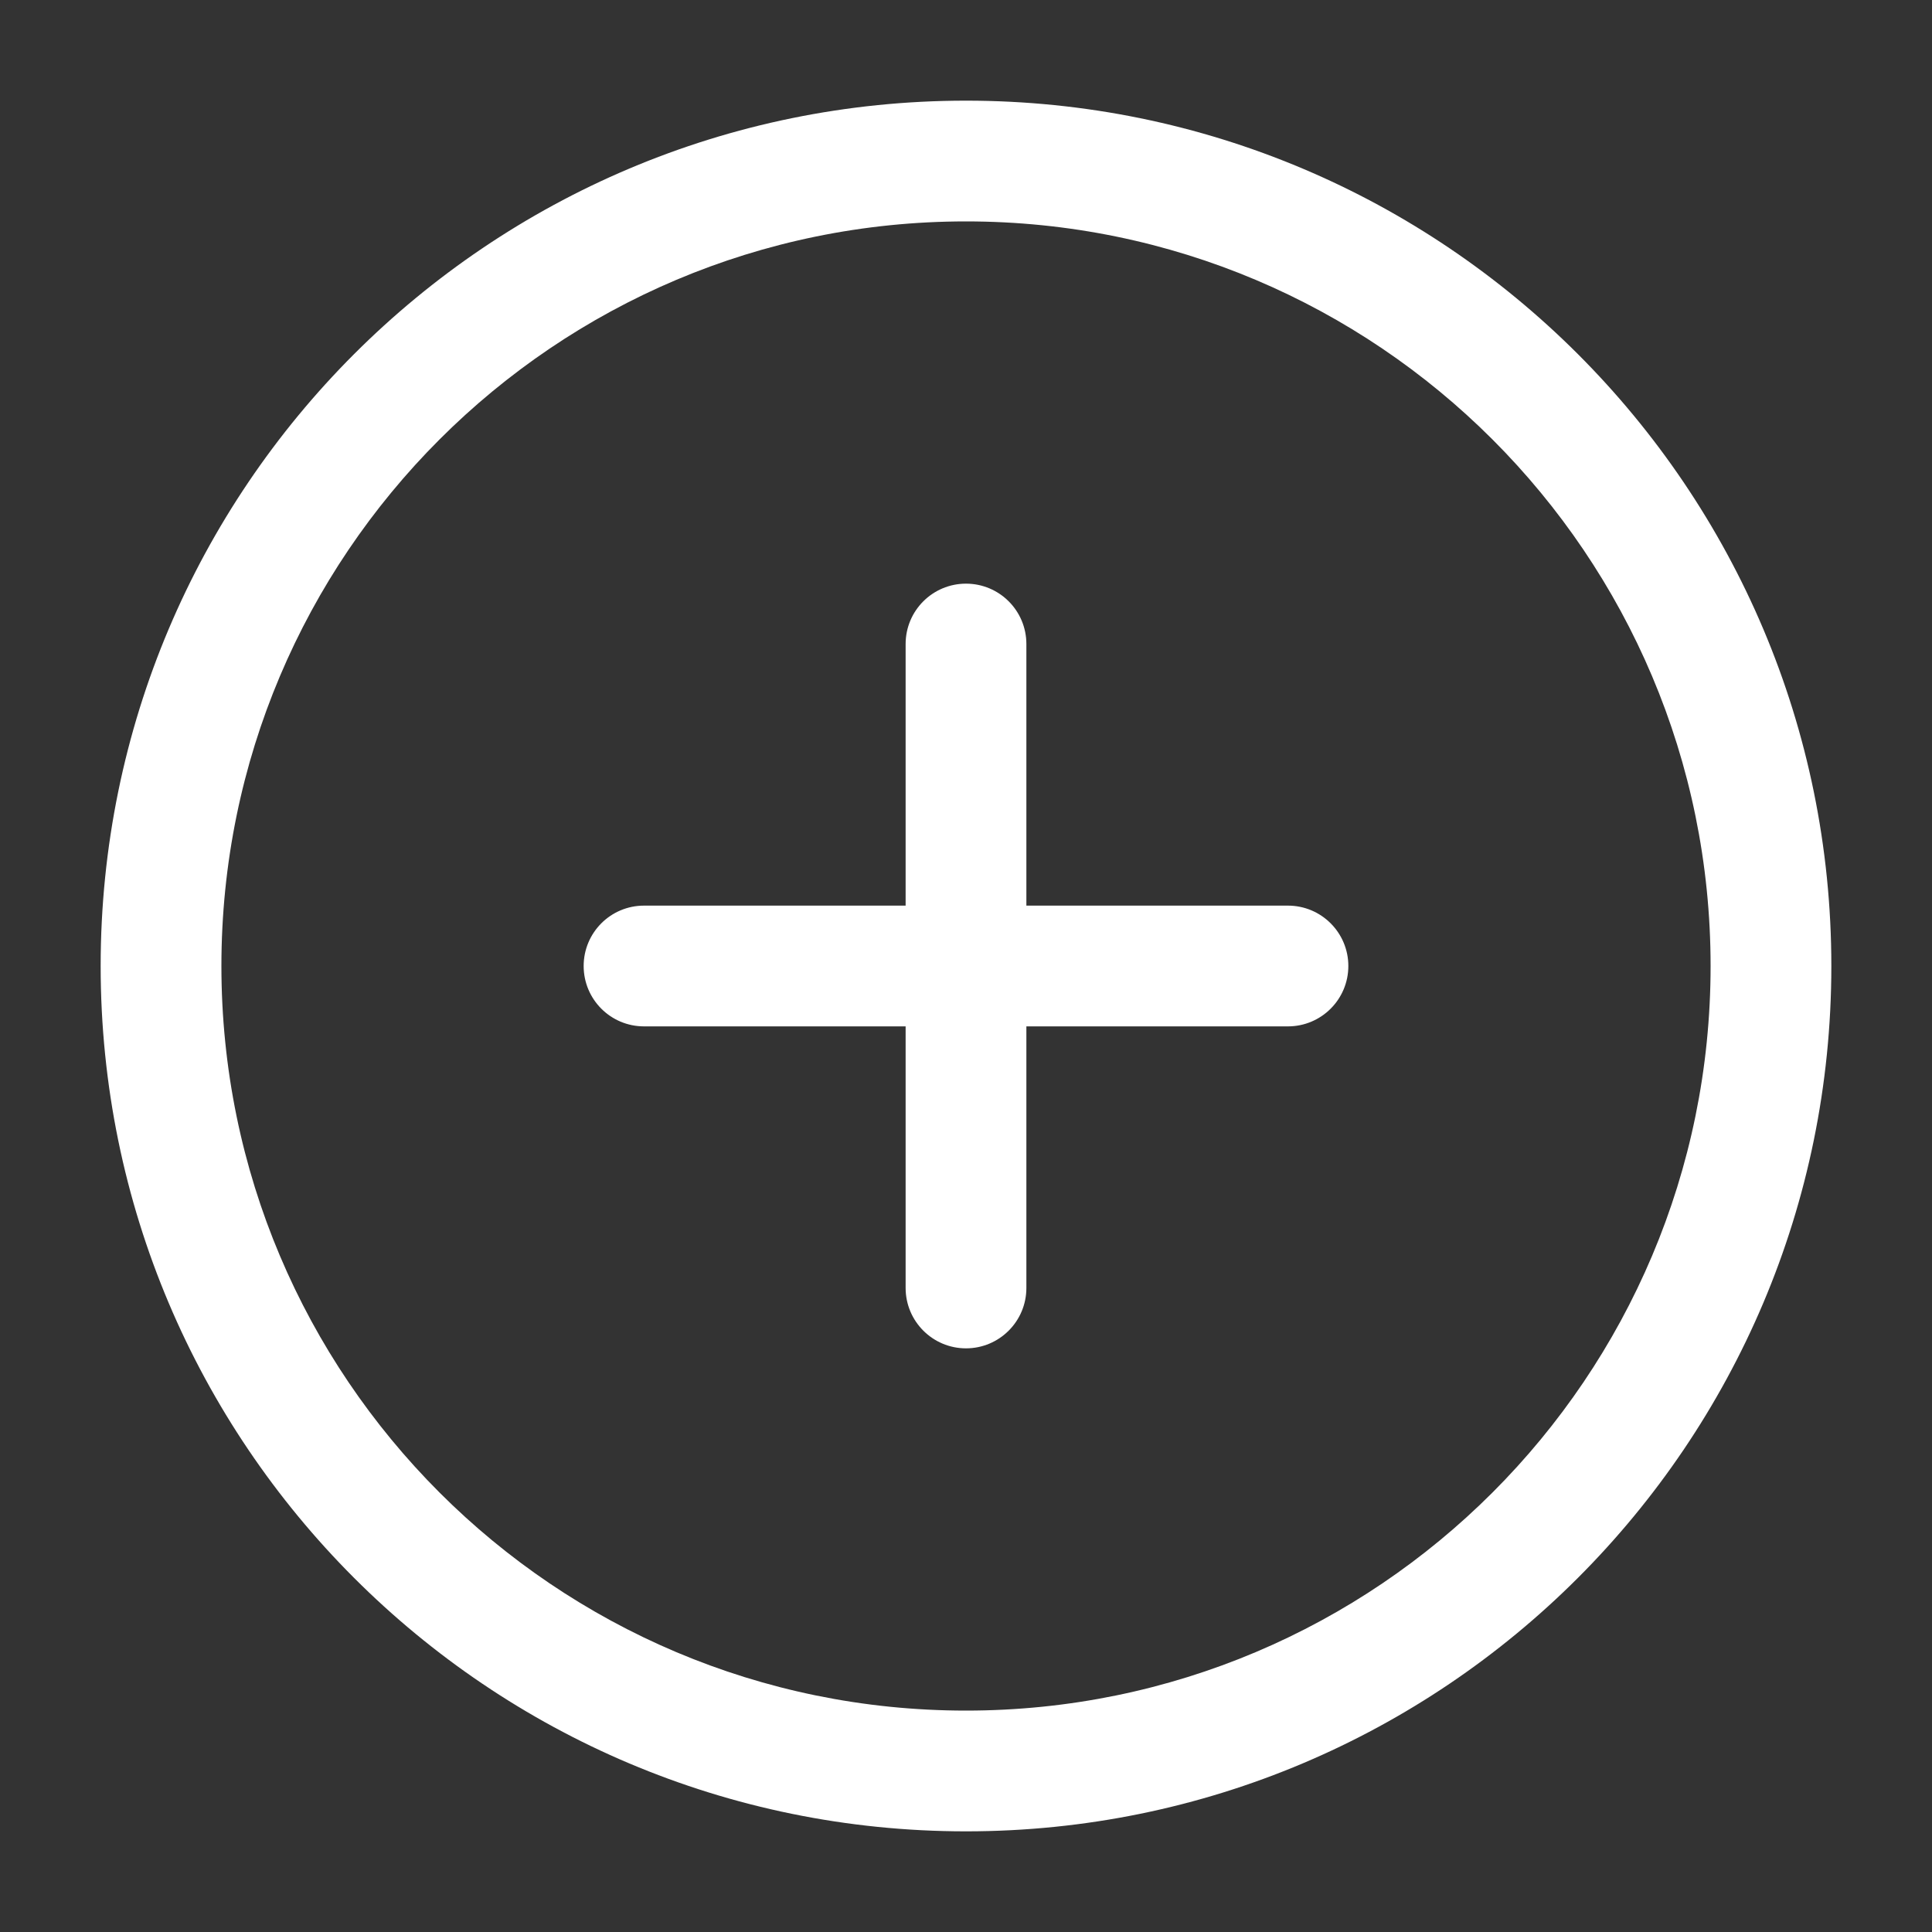 <svg width="20" height="20" viewBox="0 0 20 20" fill="none" xmlns="http://www.w3.org/2000/svg">
<rect x="0" y="0" width="20" height="20" fill="#333333" stroke="none"/>
<path fill-rule="evenodd" clip-rule="evenodd" d="M10 2.292C5.743 2.292 2.292 5.743 2.292 10C2.292 14.257 5.743 17.708 10 17.708C14.257 17.708 17.708 14.257 17.708 10C17.708 5.743 14.257 2.292 10 2.292ZM1.042 10C1.042 5.052 5.052 1.042 10 1.042C14.947 1.042 18.958 5.052 18.958 10C18.958 14.948 14.947 18.958 10 18.958C5.052 18.958 1.042 14.948 1.042 10ZM10 6.042C10.345 6.042 10.625 6.321 10.625 6.667V9.375H13.333C13.678 9.375 13.958 9.655 13.958 10C13.958 10.345 13.678 10.625 13.333 10.625H10.625V13.333C10.625 13.678 10.345 13.958 10 13.958C9.655 13.958 9.375 13.678 9.375 13.333V10.625H6.667C6.321 10.625 6.042 10.345 6.042 10C6.042 9.655 6.321 9.375 6.667 9.375H9.375V6.667C9.375 6.321 9.655 6.042 10 6.042Z" fill="white"/>
</svg>
